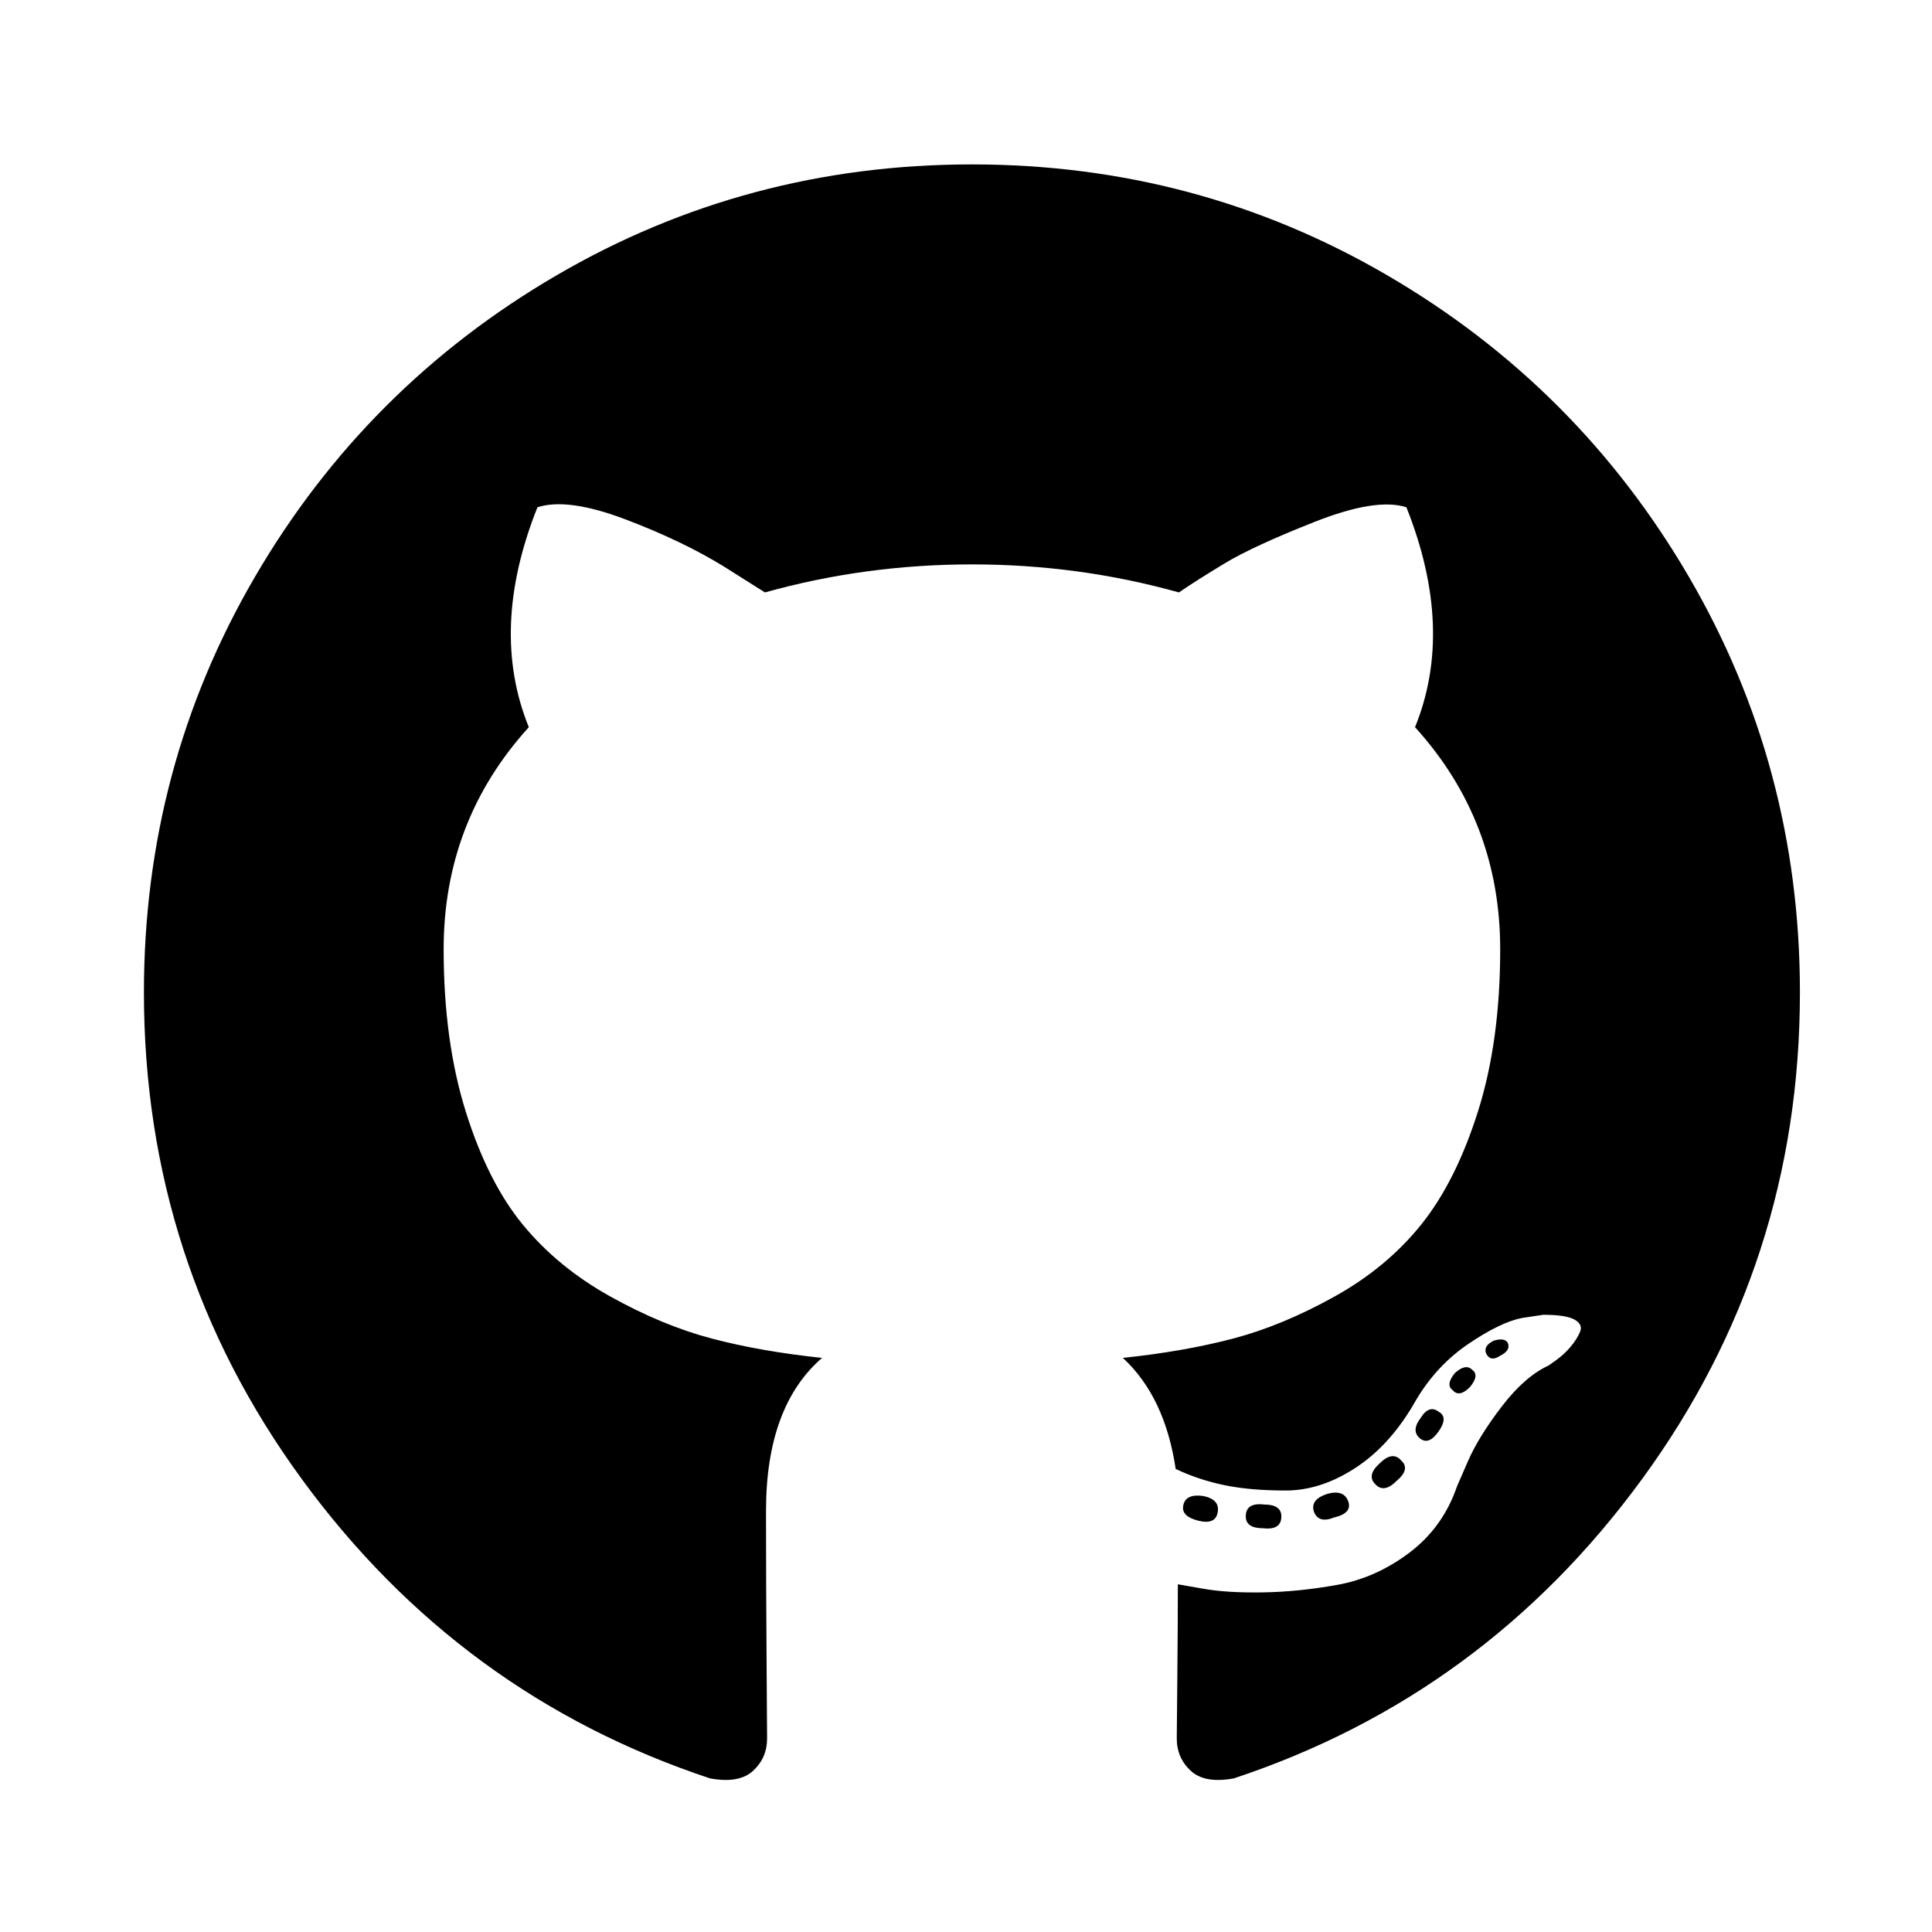 <svg xmlns="http://www.w3.org/2000/svg" width="1792" height="1792"><rect id="backgroundrect" width="100%" height="100%" x="0" y="0" fill="none" stroke="none"/>
	
<g class="currentLayer"><title>Layer 1</title><path class="glyph selected" unicode="" d="M2048,2012 q209,0 385.5,-103 t279.5,-279.5 t103,-385.5 q0,-251 -146.5,-451.5 t-378.5,-277.5 q-27,-5 -40,7 t-13,30 q0,3 0.5,76.5 t0.5,134.5 q0,97 -52,142 q57,6 102.5,18 t94,39 t81,66.5 t53,105 t20.5,150.5 q0,119 -79,206 q37,91 -8,204 q-28,9 -81,-11 t-92,-44 l-38,-24 q-93,26 -192,26 t-192,-26 q-16,11 -42.5,27 t-83.5,38.5 t-85,13.5 q-45,-113 -8,-204 q-79,-87 -79,-206 q0,-85 20.5,-150 t52.5,-105 t80.5,-67 t94,-39 t102.5,-18 q-39,-36 -49,-103 q-21,-10 -45,-15 t-57,-5 t-65.5,21.5 t-55.5,62.5 q-19,32 -48.5,52 t-49.5,24 l-20,3 q-21,0 -29,-4.5 t-5,-11.5 t9,-14 t13,-12 l7,-5 q22,-10 43.5,-38 t31.5,-51 l10,-23 q13,-38 44,-61.5 t67,-30 t69.5,-7 t55.5,3.5 l23,4 q0,-38 0.5,-88.5 t0.5,-54.5 q0,-18 -13,-30 t-40,-7 q-232,77 -378.5,277.5 t-146.5,451.5 q0,209 103,385.5 t279.5,279.5 t385.5,103 zM1571,909 q3,7 -7,12 q-10,3 -13,-2 q-3,-7 7,-12 q9,-6 13,2 zM1602,875 q7,5 -2,16 q-10,9 -16,3 q-7,-5 2,-16 q10,-10 16,-3 zM1632,830 q9,7 0,19 q-8,13 -17,6 q-9,-5 0,-18 t17,-7 zM1674,788 q8,8 -4,19 q-12,12 -20,3 q-9,-8 4,-19 q12,-12 20,-3 zM1731,763 q3,11 -13,16 q-15,4 -19,-7 t13,-15 q15,-6 19,6 zM1794,758 q0,13 -17,11 q-16,0 -16,-11 q0,-13 17,-11 q16,0 16,11 zM1852,768 q-2,11 -18,9 q-16,-3 -14,-15 t18,-8 t14,14 z" id="svg_1" transform="rotate(-180 1474.75,1082.25) "/></g></svg>